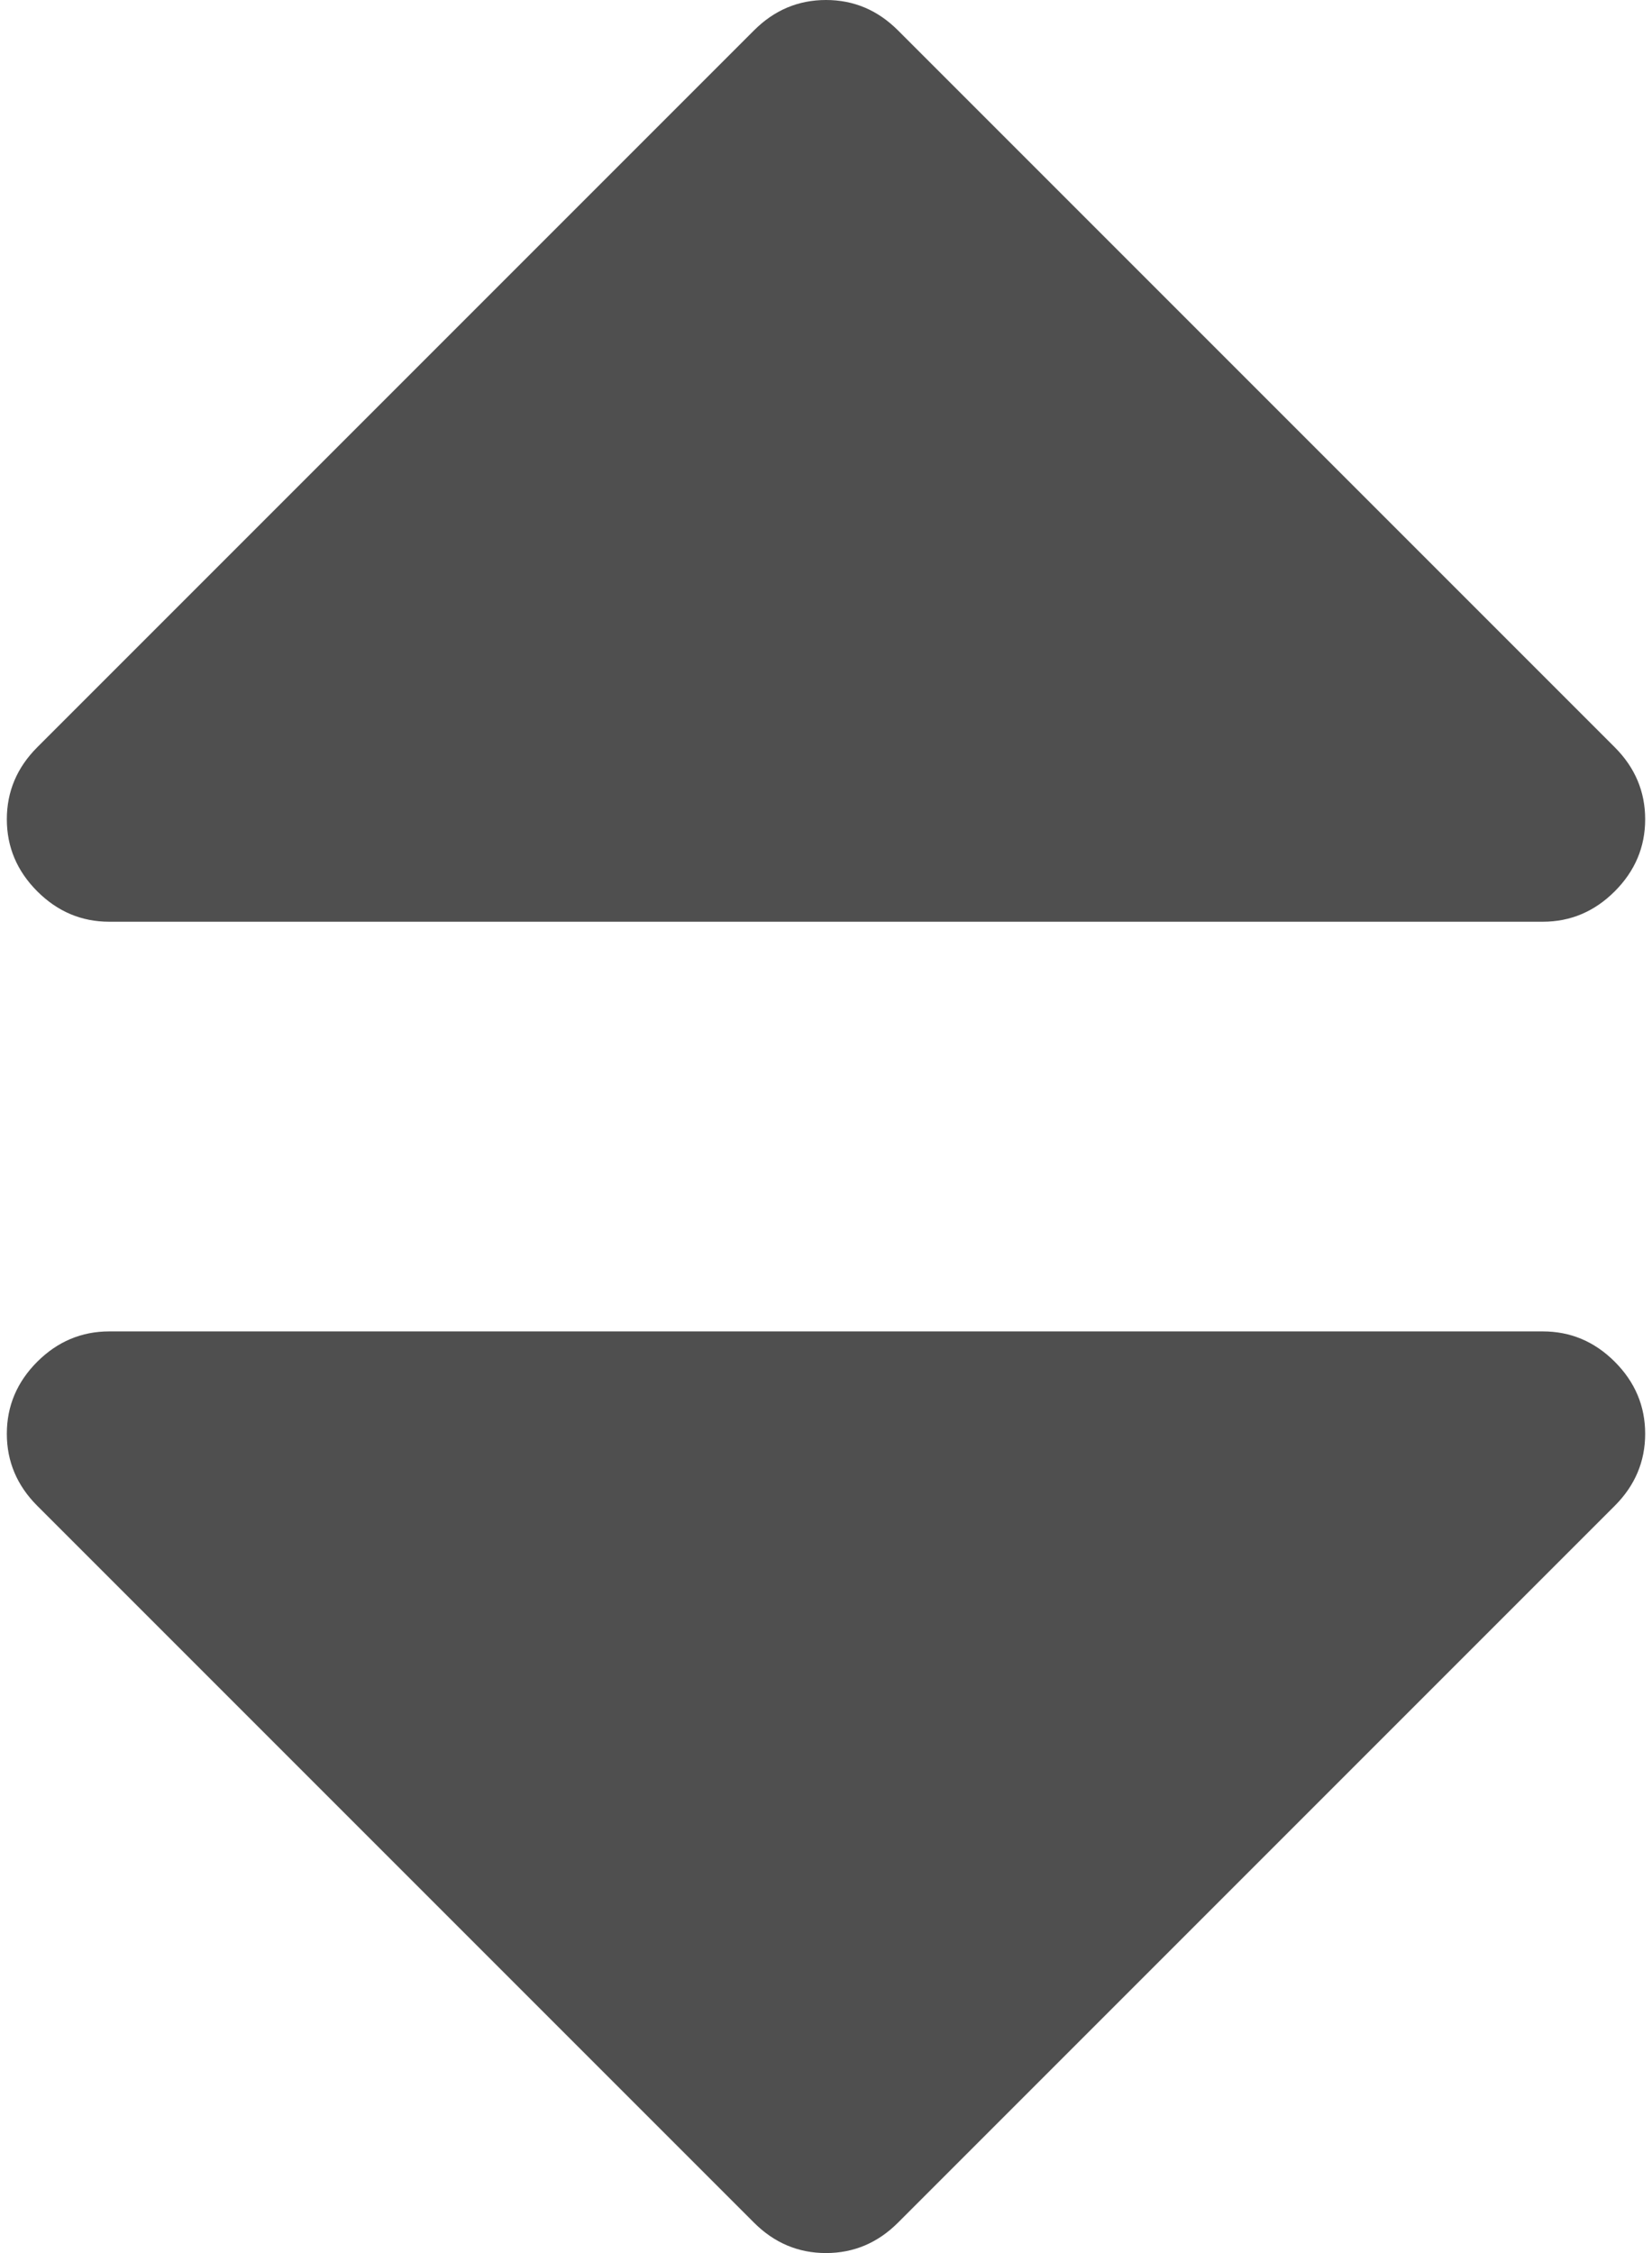 <svg width="22" height="30" viewBox="0 0 22 30" fill="none" xmlns="http://www.w3.org/2000/svg">
<path d="M1.455 12.273H20.545C20.915 12.273 21.234 12.138 21.504 11.868C21.774 11.598 21.909 11.278 21.909 10.909C21.909 10.54 21.774 10.22 21.504 9.95L11.959 0.405C11.689 0.135 11.37 0 11 0C10.63 0 10.311 0.135 10.041 0.405L0.496 9.95C0.226 10.22 0.091 10.54 0.091 10.909C0.091 11.278 0.226 11.598 0.496 11.868C0.766 12.138 1.085 12.273 1.455 12.273Z" fill="#4F4F4F"/>
<path d="M20.545 17.728H1.455C1.085 17.728 0.766 17.863 0.496 18.132C0.226 18.402 0.091 18.722 0.091 19.091C0.091 19.46 0.226 19.78 0.496 20.05L10.041 29.595C10.311 29.865 10.631 30 11 30C11.369 30 11.689 29.865 11.959 29.595L21.504 20.05C21.774 19.78 21.909 19.46 21.909 19.091C21.909 18.722 21.774 18.402 21.504 18.132C21.234 17.862 20.915 17.728 20.545 17.728Z" fill="#4F4F4F"/>
</svg>
